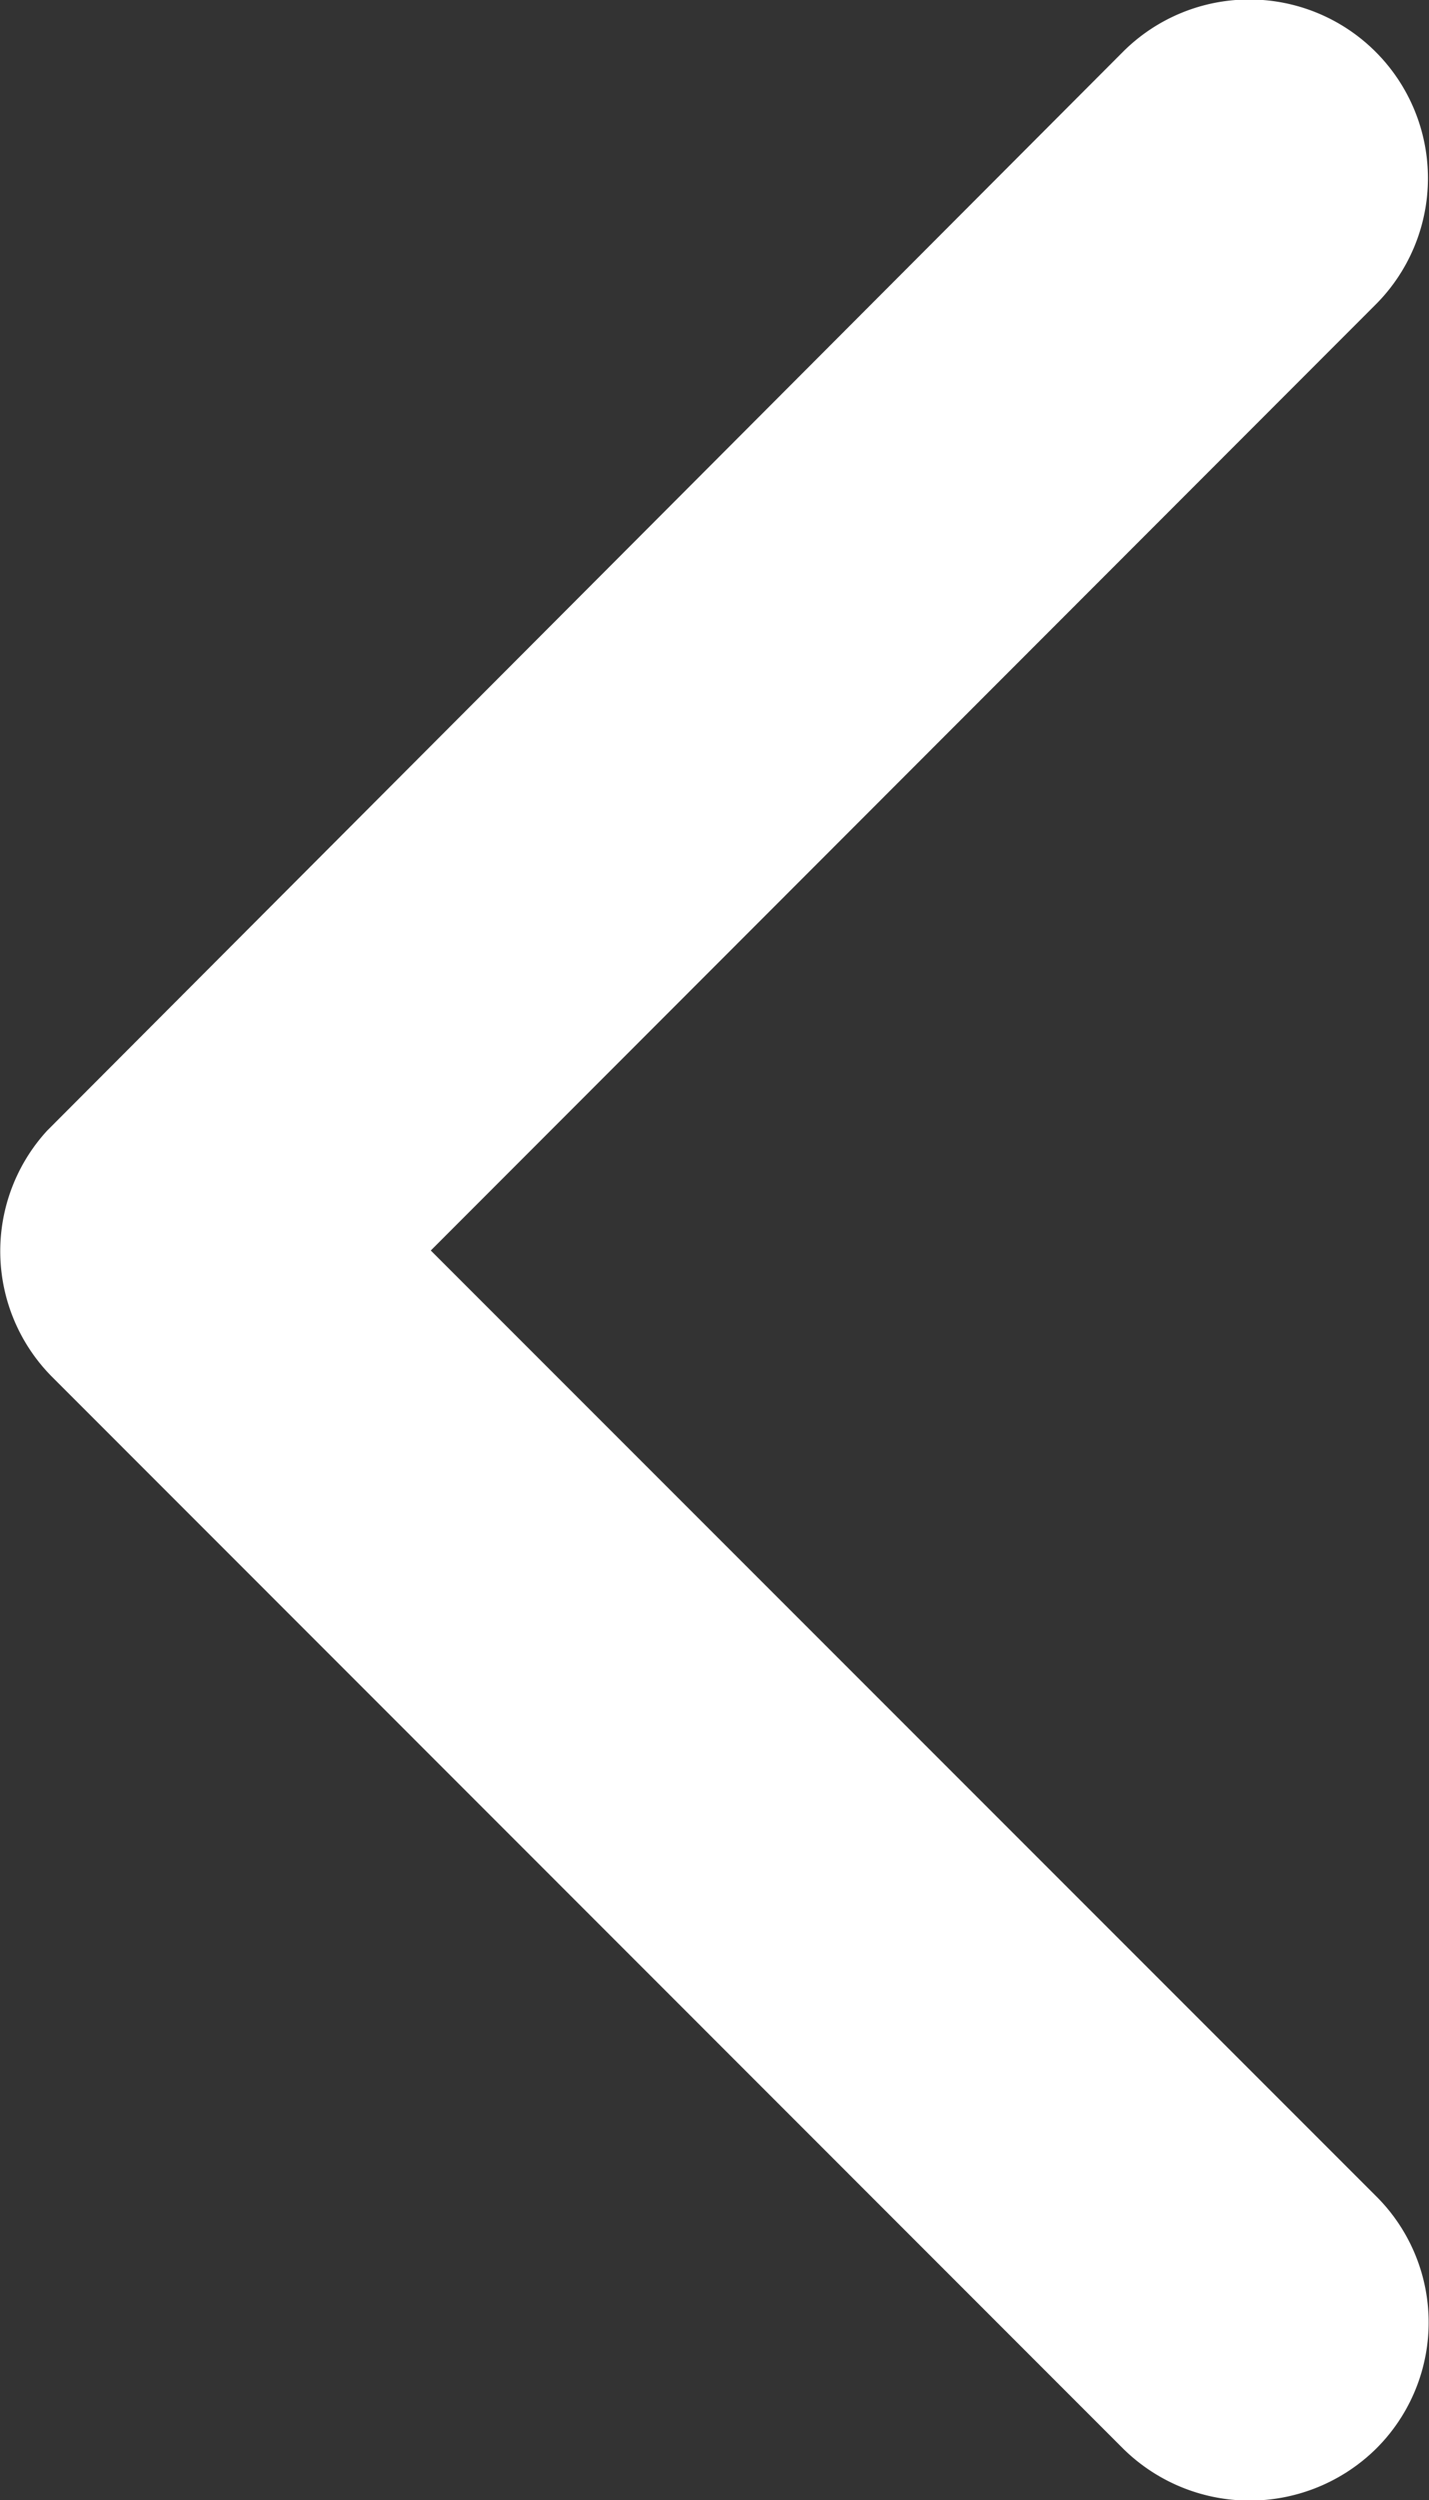 <svg xmlns="http://www.w3.org/2000/svg" width="15.418" height="26.965" viewBox="0 0 15.418 26.965">
  <rect x="0" y="0" width="15.418" height="26.965" fill="#333333" stroke="none"/>
  <path id="Icon_ionic-ios-arrow-forward" data-name="Icon ionic-ios-arrow-forward" d="M22.016,19.674l-10.2-10.2a1.919,1.919,0,0,1,0-2.722,1.943,1.943,0,0,1,2.73,0L26.1,18.309a1.923,1.923,0,0,1,.056,2.657L14.55,32.6a1.927,1.927,0,0,1-2.73-2.722Z" transform="translate(26.664 33.161) rotate(180)" fill="#fff"/>
</svg>
